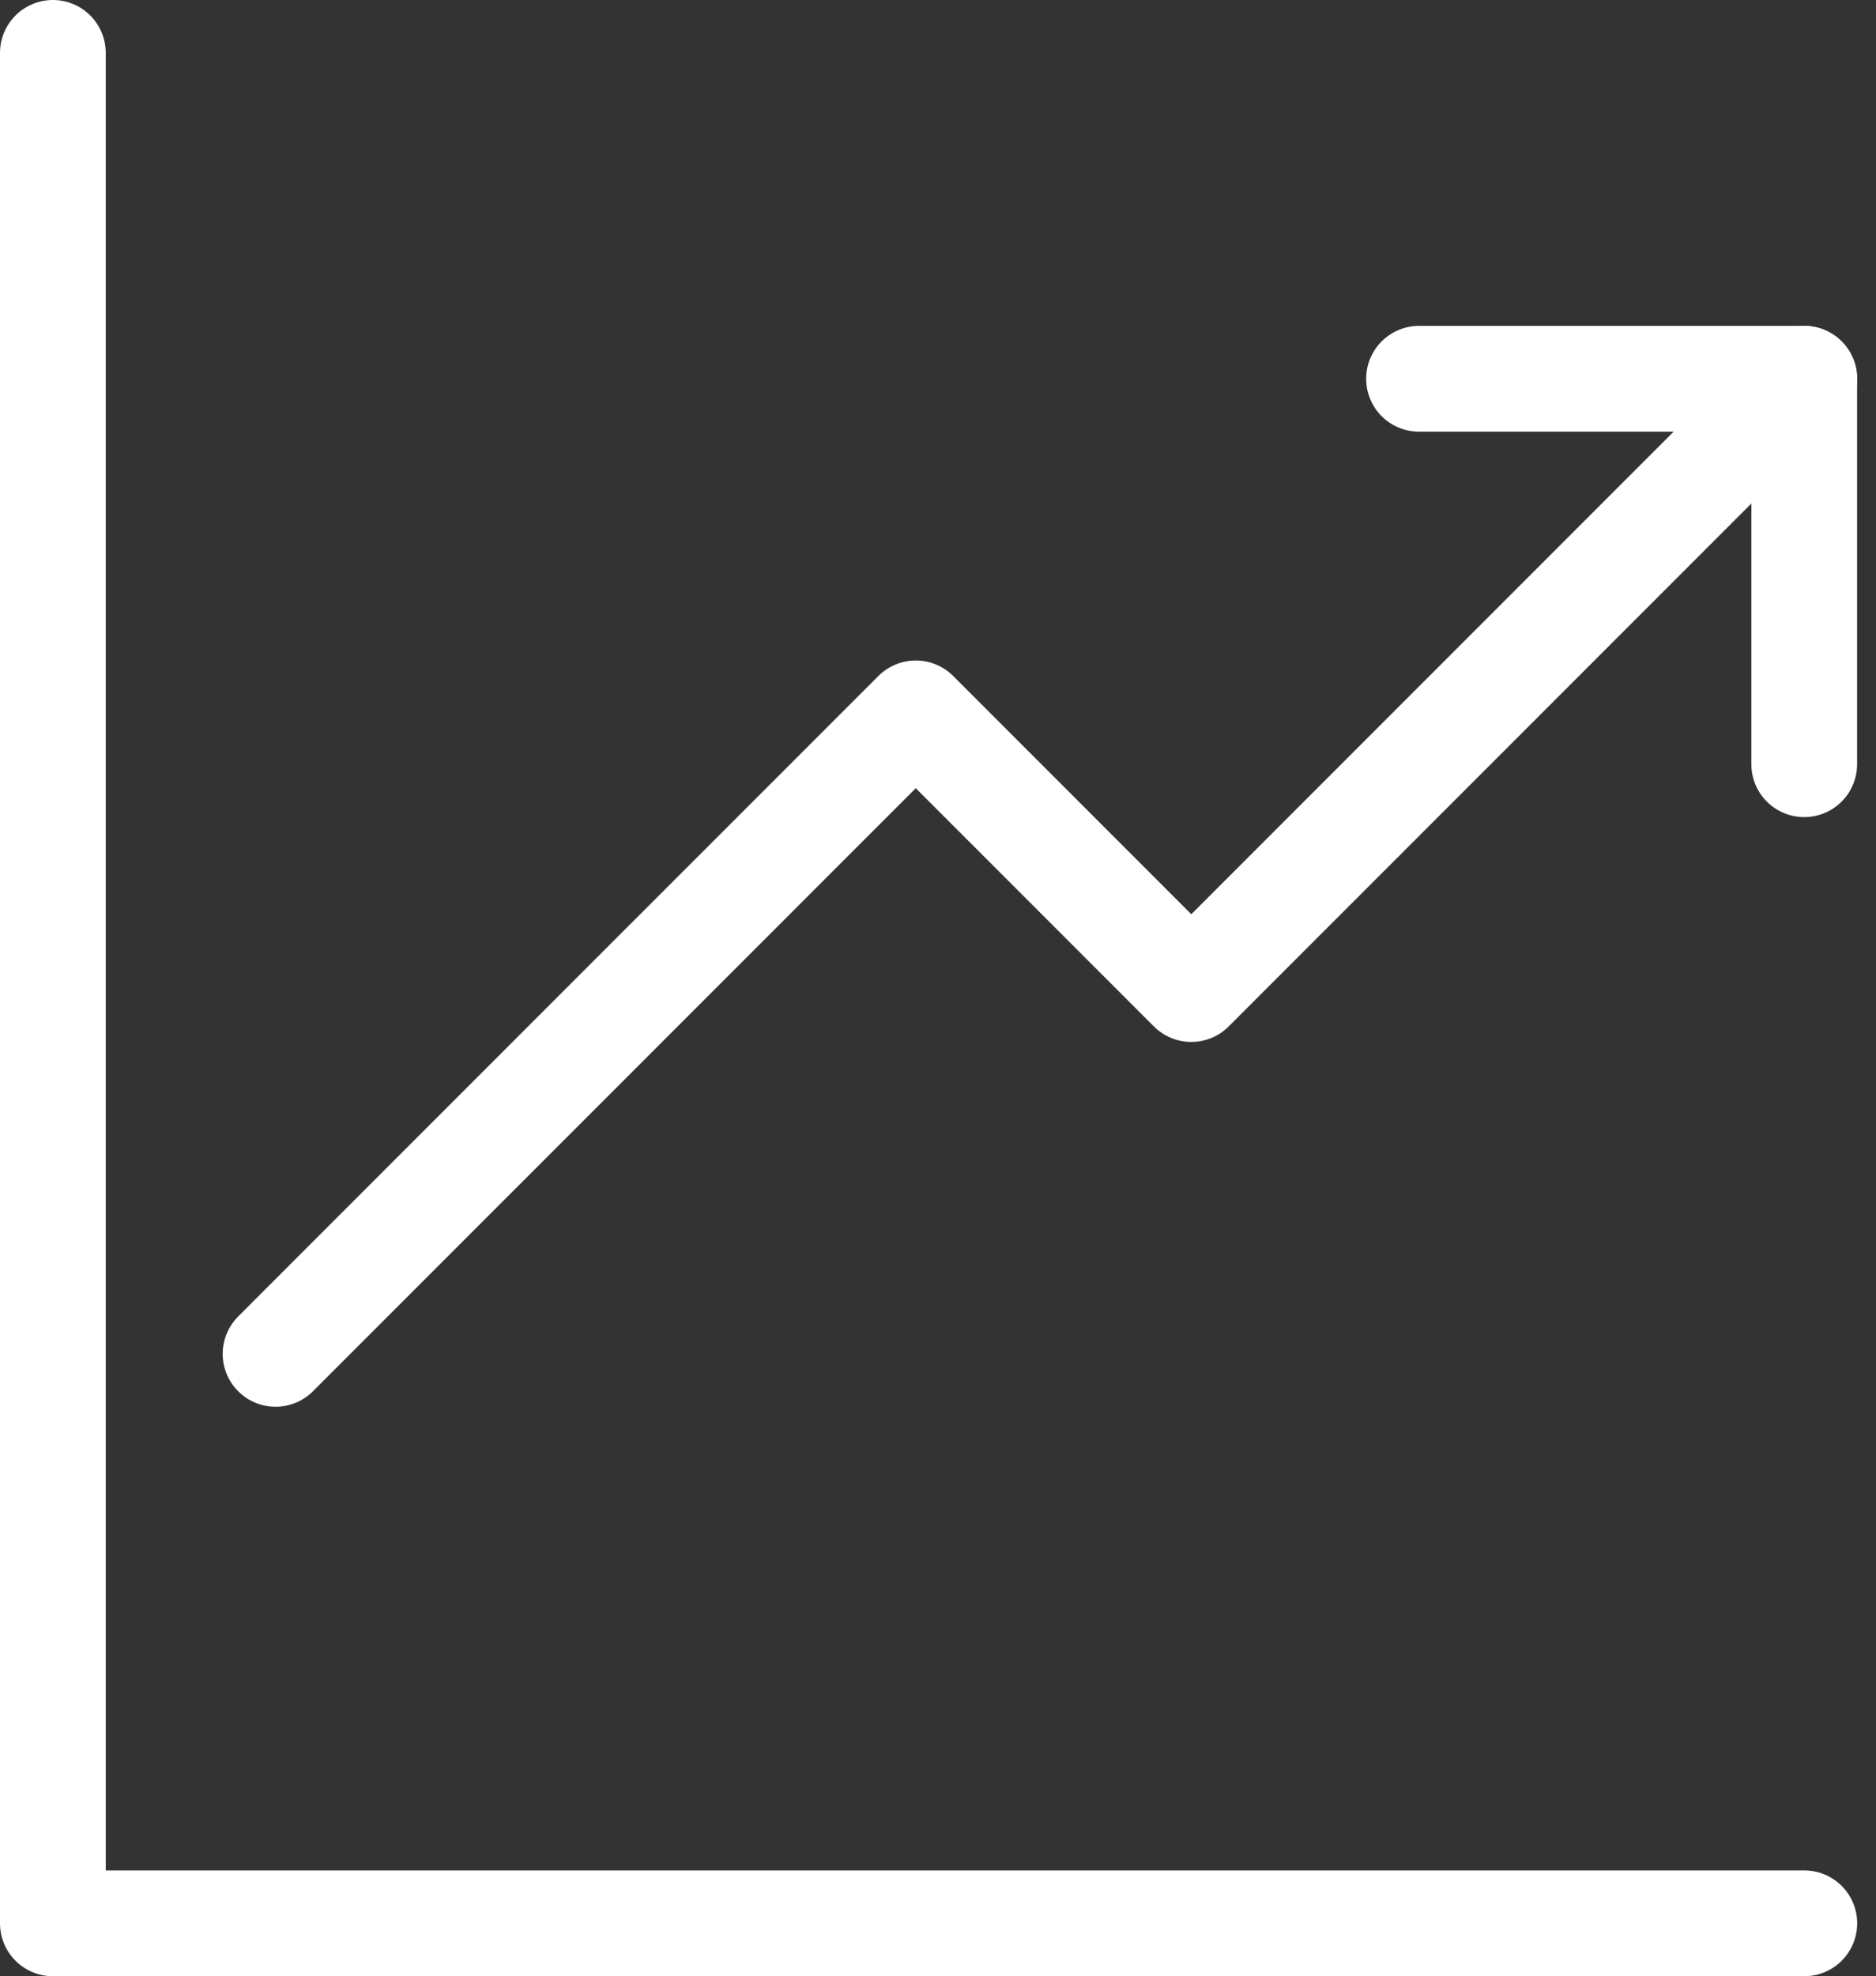 <svg xmlns="http://www.w3.org/2000/svg" width="44.353" height="46.699" viewBox="0 0 44.353 46.699">
  <rect x="0" y="0" width="44.353" height="46.699" fill="#333333" stroke="none"/>
  <g id="Gruppe_142" data-name="Gruppe 142" transform="translate(-426.135 -68.374)">
    <g id="Gruppe_140" data-name="Gruppe 140">
      <path id="Pfad_337" data-name="Pfad 337" d="M427.385,69.624v44.2h41.408" fill="none" stroke="#fff" stroke-linecap="round" stroke-linejoin="round" stroke-width="2.5"/>
    </g>
    <g id="Gruppe_141" data-name="Gruppe 141">
      <line id="Linie_49" data-name="Linie 49" x1="9.108" transform="translate(459.684 77.325)" fill="none" stroke="#fff" stroke-linecap="round" stroke-linejoin="round" stroke-width="2.5"/>
      <line id="Linie_50" data-name="Linie 50" y1="9.108" transform="translate(468.791 77.325)" fill="none" stroke="#fff" stroke-linecap="round" stroke-linejoin="round" stroke-width="2.5"/>
      <path id="Pfad_338" data-name="Pfad 338" d="M468.721,77.325,454.3,91.746l-6.514-6.514L432.65,100.367" fill="none" stroke="#fff" stroke-linecap="round" stroke-linejoin="round" stroke-width="2.5"/>
    </g>
  </g>
</svg>
